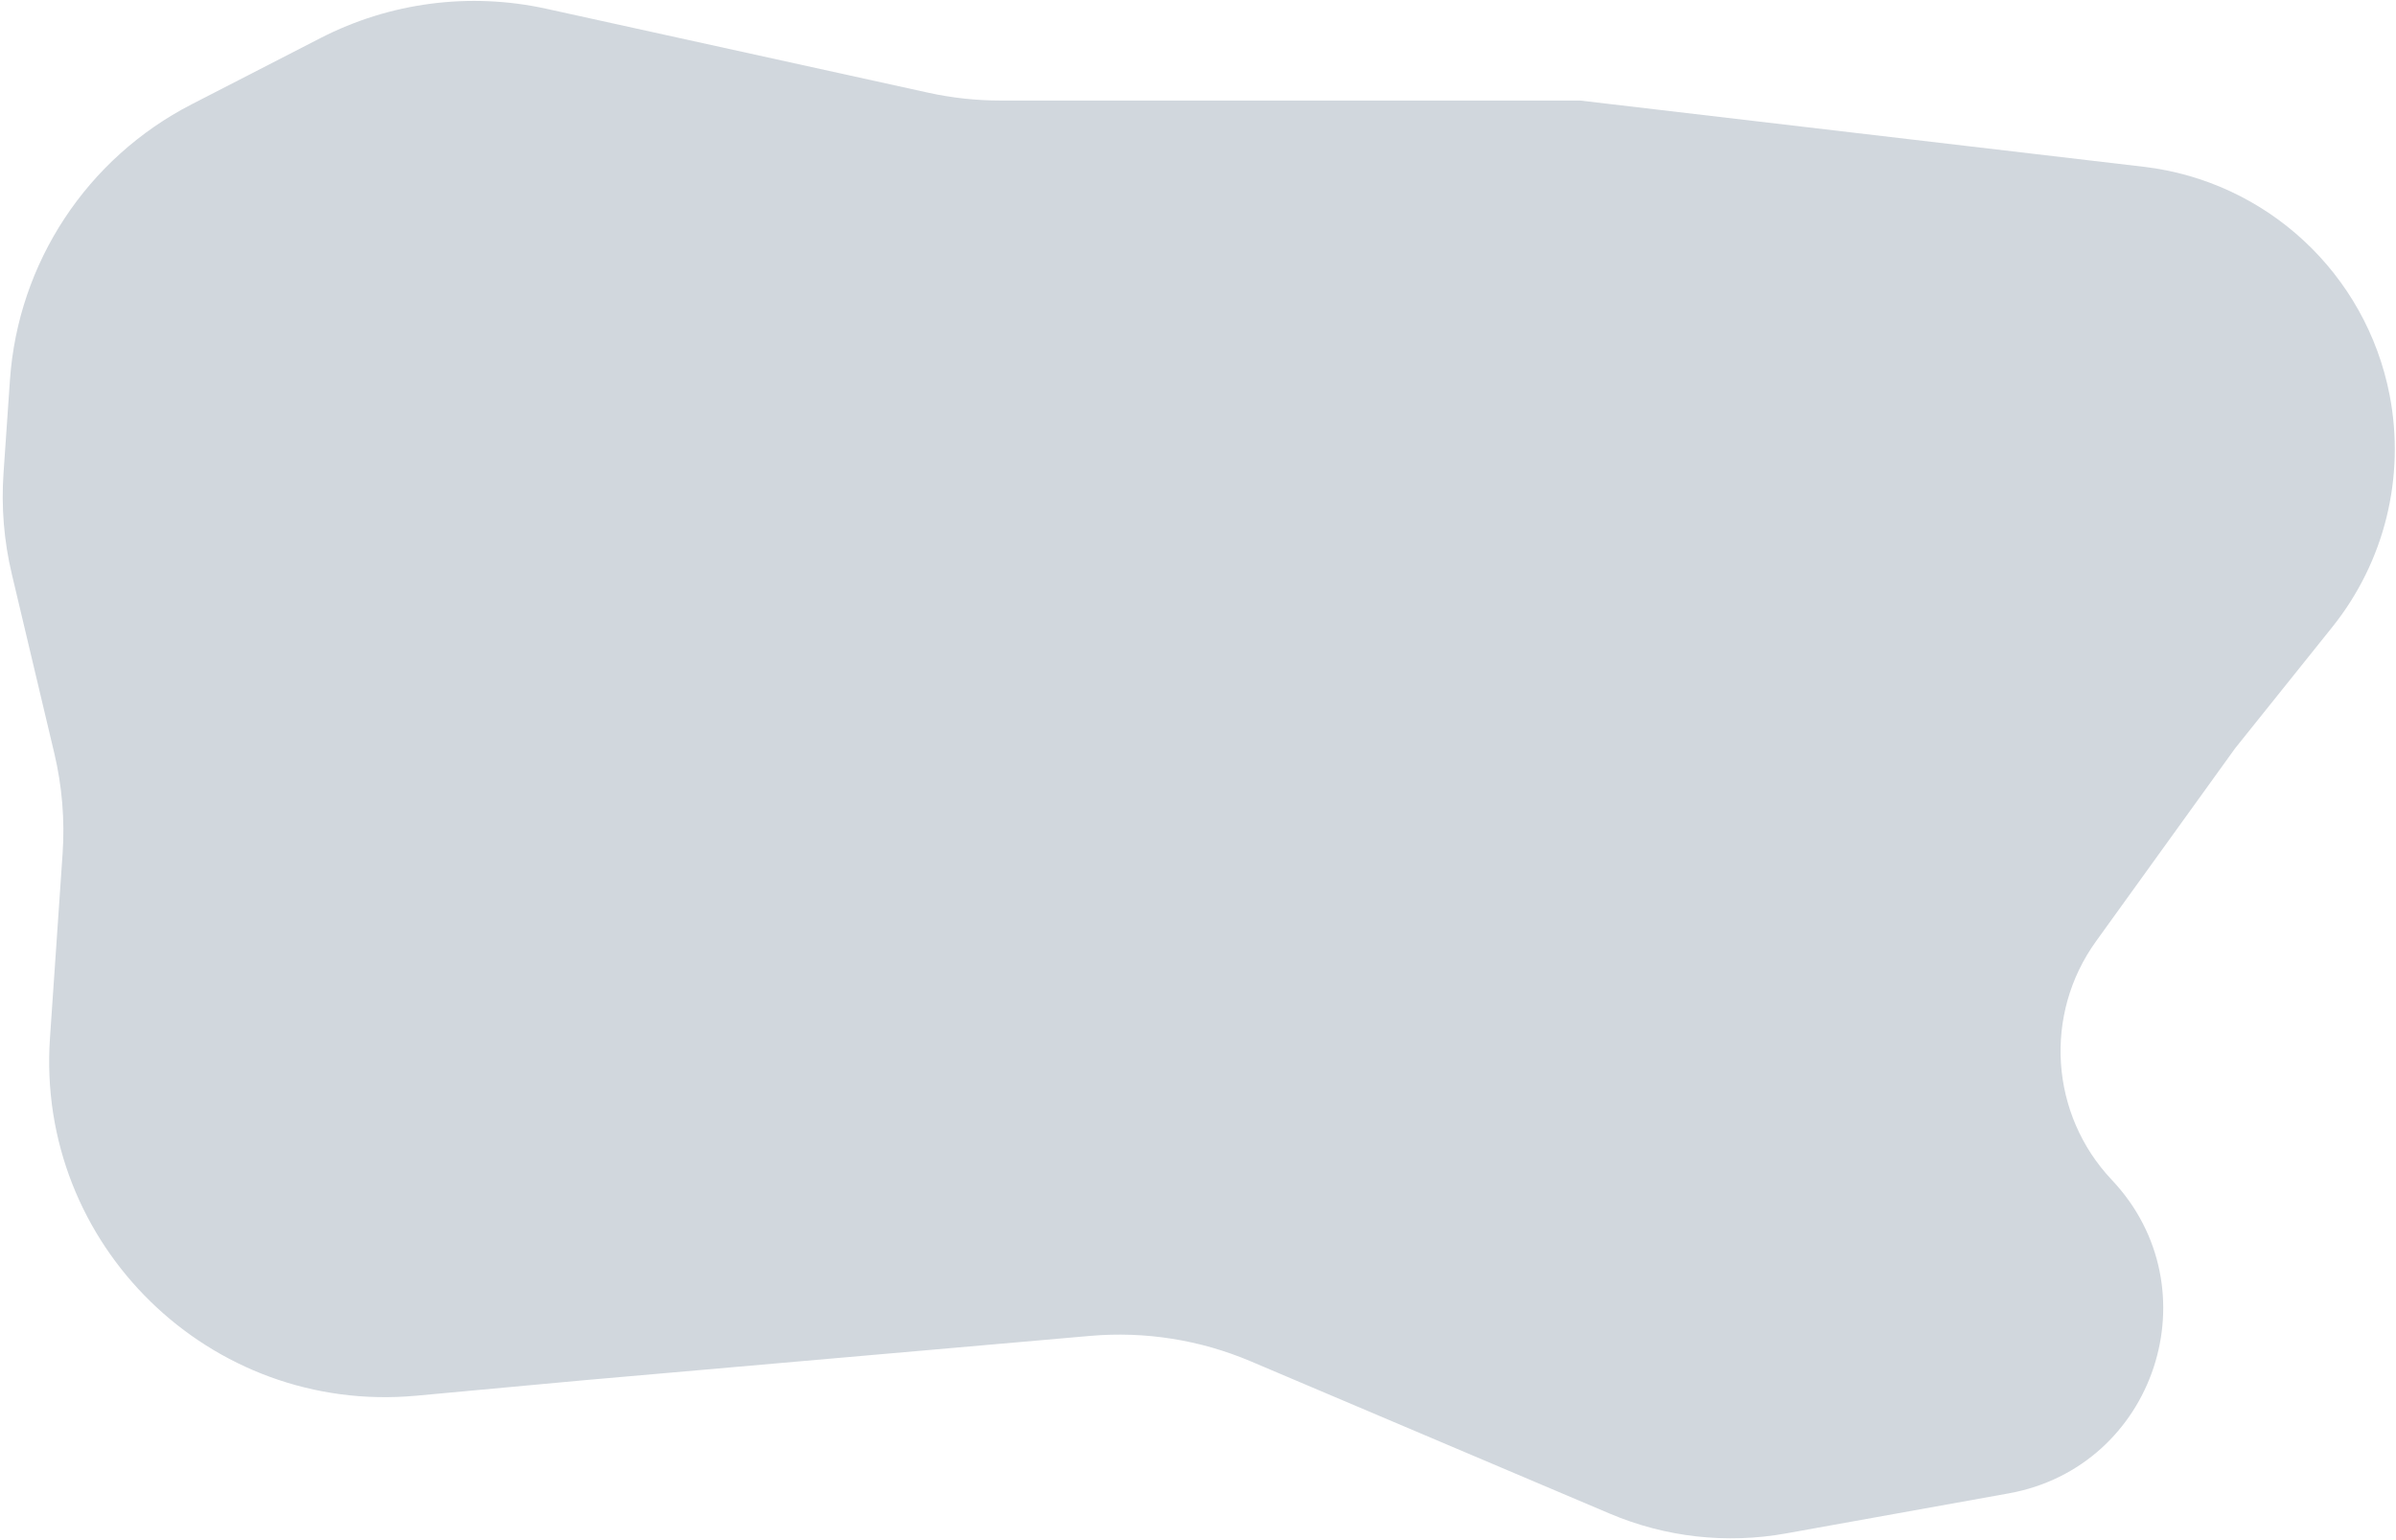 <svg width="834" height="536" viewBox="0 0 834 536" fill="none" xmlns="http://www.w3.org/2000/svg">
<path d="M3.46 132.328C6.278 91.468 30.257 55.056 66.681 36.327L111.529 13.267C135.748 0.814 163.553 -2.801 190.152 3.047L323.088 32.271C331.338 34.085 339.761 35 348.209 35H550L746.156 58.056C788.947 63.085 823.57 95.218 831.775 137.515C837.309 166.05 830.022 195.576 811.847 218.259L778 260.5L729.565 327.703C711.246 353.121 713.559 387.967 735.077 410.74C770.721 448.463 750.247 510.684 699.167 519.869L621.645 533.81C600.997 537.523 579.714 535.136 560.401 526.943L435.349 473.891C417.72 466.411 398.523 463.374 379.446 465.045L203 480.5L144.874 485.866C73.103 492.49 12.468 433.273 17.393 361.366L21.787 297.213C22.591 285.472 21.619 273.676 18.904 262.224L4.103 199.803C1.383 188.334 0.412 176.519 1.223 164.759L3.46 132.328Z" fill="#d1d7dda3"/>
</svg>
